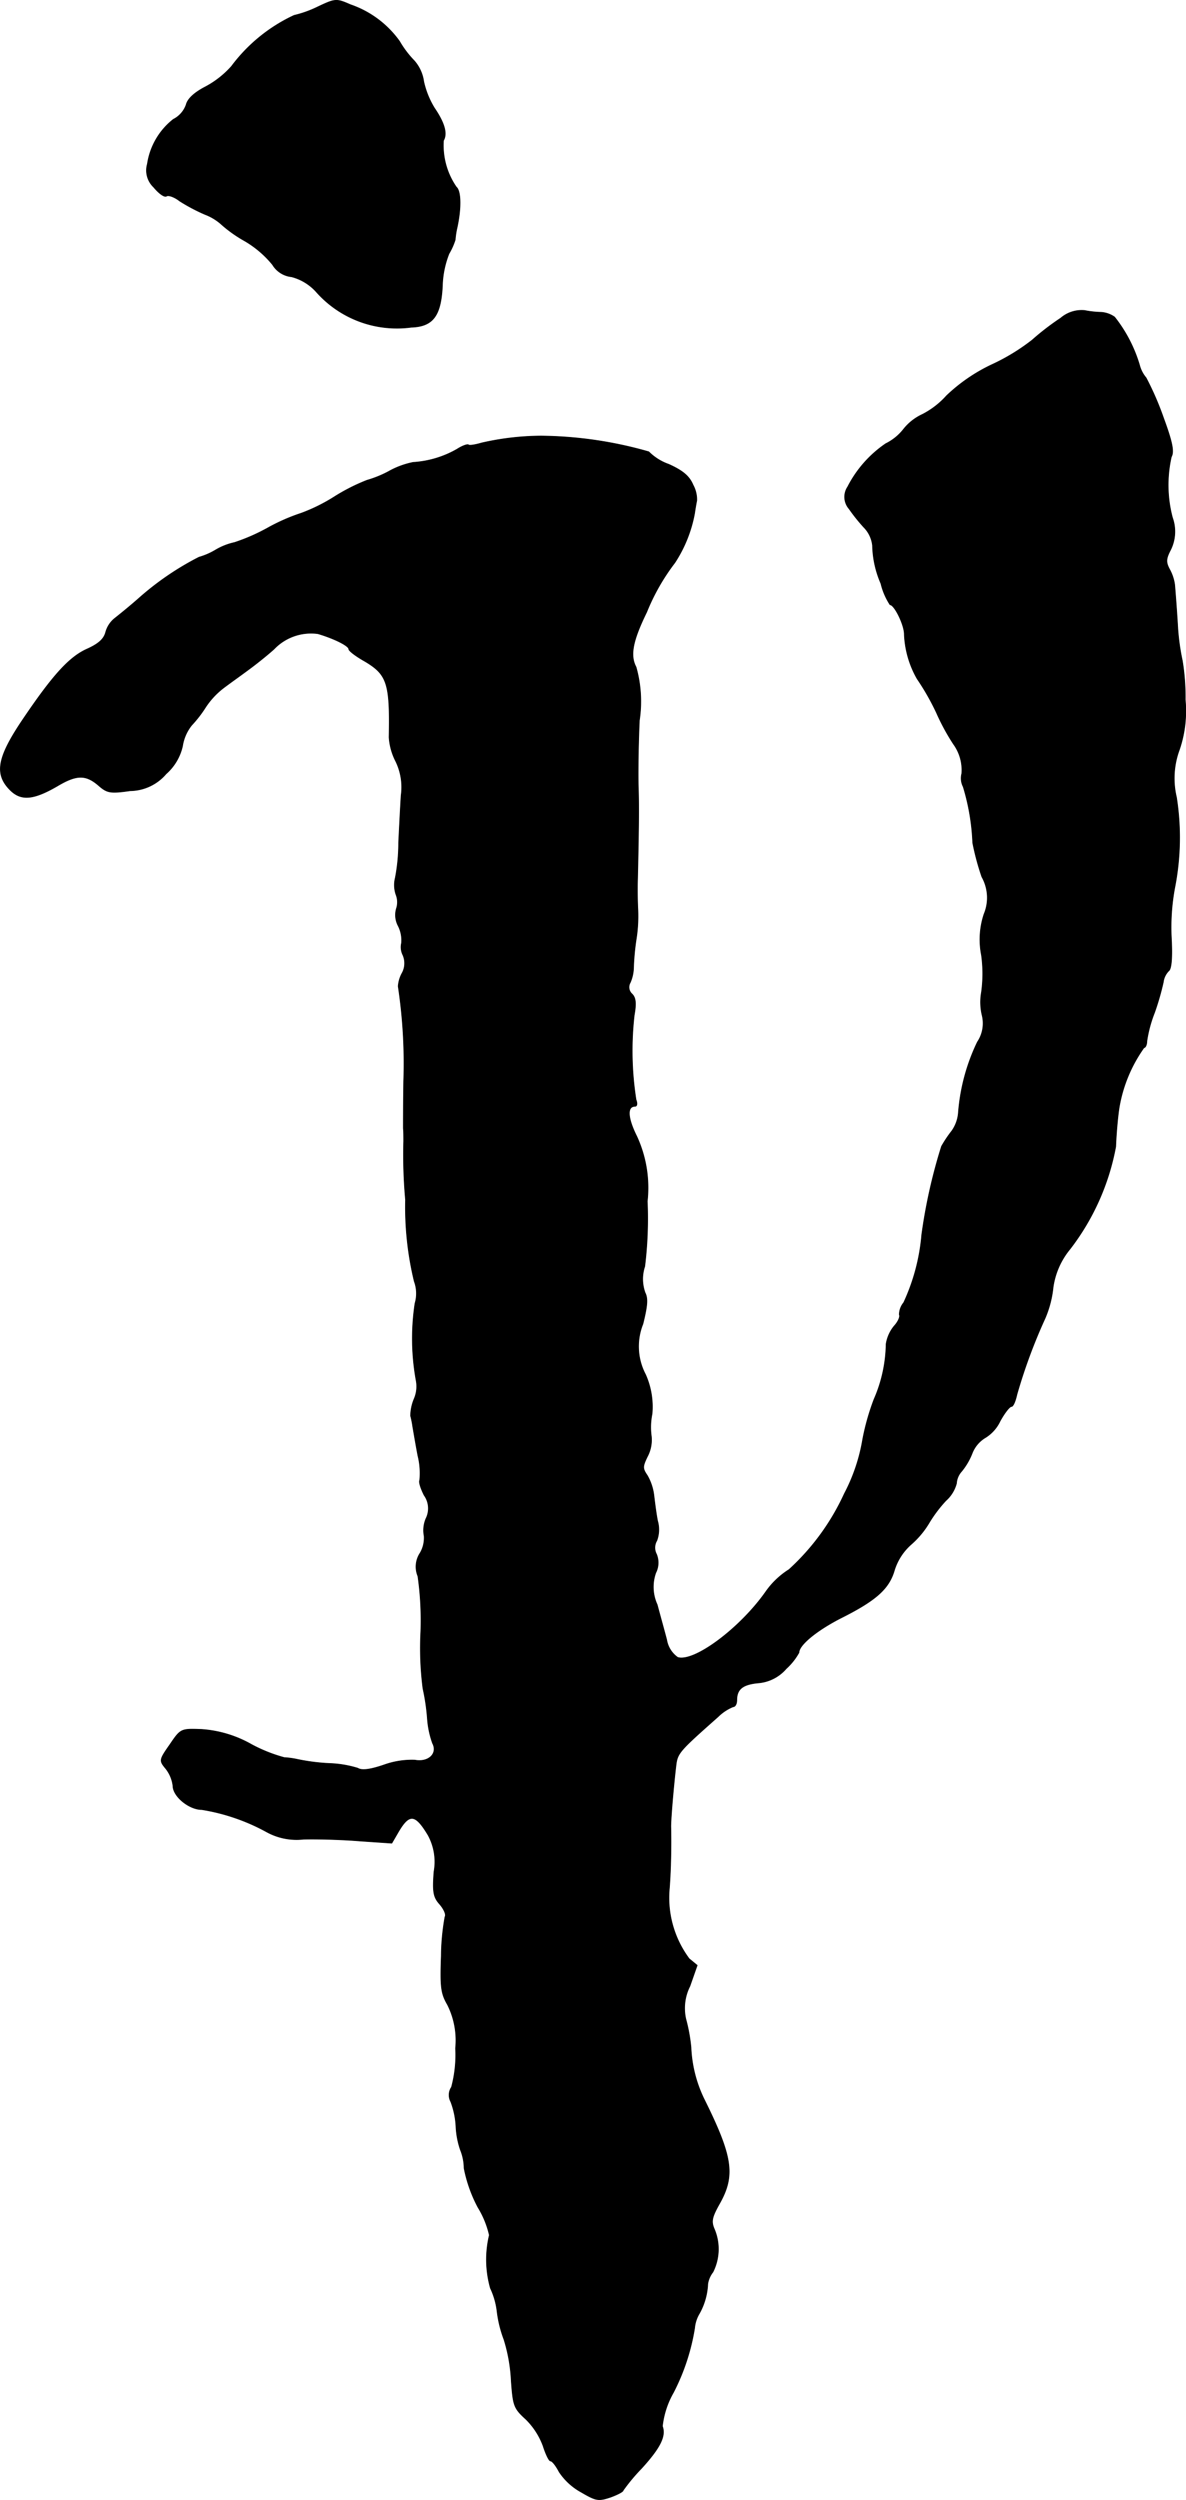 <?xml version="1.0" encoding="UTF-8"?>
<svg xmlns="http://www.w3.org/2000/svg"
     version="1.1"
     width="6.923mm"
     height="14.591mm"
     viewBox="0 0 19.623 41.359">
   <defs>
      <style type="text/css"><![CDATA[
      .a {
        stroke: #000;
        stroke-linecap: round;
        stroke-linejoin: round;
        stroke-width: 0.01px;
      }
    ]]></style>
   </defs>
   <path class="a"
         d="M5.254.115a1.813,1.813,0,0,1-.388.139A2.725,2.725,0,0,0,3.831,1.096a1.547,1.547,0,0,1-.43.339c-.188.097-.297.2-.321.297a.43.43,0,0,1-.212.242,1.157,1.157,0,0,0-.43.739.382.382,0,0,0,.103.382c.085.103.176.17.212.151.03-.024.133.012.218.079a2.997,2.997,0,0,0,.424.224.861.861,0,0,1,.254.151,2.162,2.162,0,0,0,.388.279,1.698,1.698,0,0,1,.472.4.417.417,0,0,0,.315.2.832.832,0,0,1,.418.26,1.782,1.782,0,0,0,1.563.575c.363-.012.491-.194.515-.684a1.558,1.558,0,0,1,.109-.533,1.113,1.113,0,0,0,.103-.23,1.389,1.389,0,0,1,.024-.17c.079-.345.073-.636-.006-.703a1.212,1.212,0,0,1-.212-.769c.067-.115.018-.291-.151-.539a1.433,1.433,0,0,1-.176-.436.655.655,0,0,0-.157-.345A1.637,1.637,0,0,1,6.611.684,1.659,1.659,0,0,0,5.8.078C5.563-.025,5.551-.025,5.254.115Z"/>
   <path class="a"
         d="M17.55,5.263a4.279,4.279,0,0,0-.472.363,3.37,3.37,0,0,1-.666.406,2.839,2.839,0,0,0-.751.515,1.382,1.382,0,0,1-.4.309.856.856,0,0,0-.309.242.853.853,0,0,1-.297.242,1.927,1.927,0,0,0-.63.715.3.3,0,0,0,.024.363,2.949,2.949,0,0,0,.242.303.507.507,0,0,1,.145.303,1.665,1.665,0,0,0,.139.63,1.112,1.112,0,0,0,.151.351c.073,0,.236.333.236.485a1.618,1.618,0,0,0,.212.739,4.046,4.046,0,0,1,.321.563,3.653,3.653,0,0,0,.279.515.732.732,0,0,1,.139.491.306.306,0,0,0,.024.218,3.683,3.683,0,0,1,.157.927,4.253,4.253,0,0,0,.151.563.704.704,0,0,1,.036.618,1.331,1.331,0,0,0-.042.678,2.258,2.258,0,0,1,0,.612.927.927,0,0,0,.012.388.553.553,0,0,1-.079.436,3.267,3.267,0,0,0-.315,1.169.599.599,0,0,1-.109.303,2.062,2.062,0,0,0-.17.254,8.893,8.893,0,0,0-.327,1.46A3.327,3.327,0,0,1,14.952,21.55a.318.318,0,0,0-.073.2c.018.03-.018.115-.085.188a.621.621,0,0,0-.133.297,2.36,2.36,0,0,1-.2.915,3.93,3.93,0,0,0-.188.666,2.971,2.971,0,0,1-.303.896,3.879,3.879,0,0,1-.915,1.254,1.345,1.345,0,0,0-.382.363c-.424.606-1.187,1.175-1.46,1.09a.444.444,0,0,1-.182-.291c-.036-.139-.109-.4-.157-.581a.7.7,0,0,1-.024-.527.369.369,0,0,0,.012-.309.228.228,0,0,1,.006-.224.52.52,0,0,0,.012-.327c-.024-.121-.048-.315-.061-.424a.869.869,0,0,0-.109-.327c-.079-.115-.079-.145,0-.309a.589.589,0,0,0,.067-.339,1.104,1.104,0,0,1,.012-.369,1.307,1.307,0,0,0-.109-.654.996.996,0,0,1-.042-.836c.073-.297.085-.418.036-.515a.664.664,0,0,1-.006-.436,6.524,6.524,0,0,0,.042-1.078A2.032,2.032,0,0,0,10.536,18.8c-.151-.303-.164-.497-.03-.497.036,0,.042-.048.018-.109a5.223,5.223,0,0,1-.03-1.399c.036-.2.024-.291-.036-.351a.15.15,0,0,1-.03-.188.655.655,0,0,0,.055-.254,4.062,4.062,0,0,1,.042-.454,2.449,2.449,0,0,0,.03-.485c-.006-.103-.012-.333-.006-.515.018-.775.024-1.205.012-1.545-.006-.2,0-.69.018-1.084a2.094,2.094,0,0,0-.055-.884c-.103-.194-.055-.436.176-.909A3.489,3.489,0,0,1,11.166,9.309a2.226,2.226,0,0,0,.327-.818c.012-.085.03-.182.036-.212a.506.506,0,0,0-.061-.254c-.061-.145-.164-.236-.406-.345a.871.871,0,0,1-.327-.206A6.669,6.669,0,0,0,8.949,7.213a4.491,4.491,0,0,0-.981.115c-.103.03-.206.048-.218.03-.018-.012-.103.018-.188.073a1.66,1.66,0,0,1-.727.218,1.38,1.38,0,0,0-.406.151,1.827,1.827,0,0,1-.357.145,3.187,3.187,0,0,0-.539.273,2.903,2.903,0,0,1-.551.273,3.185,3.185,0,0,0-.551.242,3.186,3.186,0,0,1-.551.242,1.056,1.056,0,0,0-.309.121A1.152,1.152,0,0,1,3.292,9.218a4.759,4.759,0,0,0-.993.678c-.157.139-.339.285-.4.333a.441.441,0,0,0-.151.23c-.03.115-.121.194-.309.279-.297.133-.575.442-1.084,1.199-.4.6-.448.872-.188,1.133.182.182.388.164.793-.073.309-.182.46-.182.666-.006.145.127.194.139.527.091a.794.794,0,0,0,.594-.279.863.863,0,0,0,.273-.46.729.729,0,0,1,.151-.345,2.016,2.016,0,0,0,.23-.297,1.295,1.295,0,0,1,.291-.315c.103-.079.309-.224.454-.333.139-.103.315-.248.388-.315a.845.845,0,0,1,.727-.254c.267.079.509.2.509.254,0,.03.121.121.273.206.363.218.412.363.394,1.254a1.021,1.021,0,0,0,.109.394.975.975,0,0,1,.091.563c-.012.182-.03.539-.042.787a3.08,3.08,0,0,1-.055.581.49.49,0,0,0,.012.279.335.335,0,0,1,.006.23.383.383,0,0,0,.03.285.526.526,0,0,1,.055.285.297.297,0,0,0,.024.2.339.339,0,0,1-.018.303.525.525,0,0,0-.061.212,8.525,8.525,0,0,1,.091,1.563c-.006.382-.006.739-.006.787.006.048.006.145.006.212a8.295,8.295,0,0,0,.03.969,5.247,5.247,0,0,0,.145,1.351.575.575,0,0,1,.012.363,3.894,3.894,0,0,0,.018,1.272.519.519,0,0,1-.03.303.752.752,0,0,0-.061.285,1.573,1.573,0,0,1,.036.182c.012.067.048.285.085.478a1.197,1.197,0,0,1,.03.406c-.018.03.018.139.073.248a.375.375,0,0,1,.03.388.496.496,0,0,0-.03.285.493.493,0,0,1-.067.285.409.409,0,0,0-.036.382,5.202,5.202,0,0,1,.048.921,5.244,5.244,0,0,0,.036.939,3.474,3.474,0,0,1,.073.497,1.546,1.546,0,0,0,.085.406c.091.17-.067.321-.291.279a1.364,1.364,0,0,0-.509.079c-.23.079-.369.097-.436.055a1.806,1.806,0,0,0-.478-.079,3.371,3.371,0,0,1-.521-.067,1.386,1.386,0,0,0-.218-.03,2.54,2.54,0,0,1-.545-.218,1.938,1.938,0,0,0-.824-.248c-.339-.012-.345-.012-.521.248-.182.26-.182.267-.067.406a.572.572,0,0,1,.115.279c0,.176.267.394.478.394a3.326,3.326,0,0,1,1.072.369,1.029,1.029,0,0,0,.612.121c.23-.006.648.006.933.03l.527.036.109-.188c.182-.309.279-.297.491.055a.923.923,0,0,1,.097.606c-.024.333-.012.418.097.539.067.079.109.17.085.206a3.802,3.802,0,0,0-.061.648c-.018.515-.006.618.103.806a1.315,1.315,0,0,1,.133.721,2.057,2.057,0,0,1-.067.642.234.234,0,0,0-.012.242A1.341,1.341,0,0,1,7.544,35.184a1.388,1.388,0,0,0,.073.382.822.822,0,0,1,.061.303,2.335,2.335,0,0,0,.23.648,1.518,1.518,0,0,1,.188.46,1.738,1.738,0,0,0,.018.878,1.231,1.231,0,0,1,.109.376,1.975,1.975,0,0,0,.115.472,2.735,2.735,0,0,1,.121.69c.03.406.042.448.242.63a1.203,1.203,0,0,1,.285.442c.042.133.097.248.121.248.03,0,.091.079.145.182a1.036,1.036,0,0,0,.363.333c.248.145.285.151.485.085.115-.042.212-.091.212-.115a3.093,3.093,0,0,1,.303-.363c.309-.339.406-.533.345-.697a1.439,1.439,0,0,1,.182-.557,3.55,3.55,0,0,0,.351-1.066.569.569,0,0,1,.079-.242,1.098,1.098,0,0,0,.139-.491.42.42,0,0,1,.085-.194.846.846,0,0,0,.024-.709c-.055-.127-.042-.194.079-.412.273-.478.224-.787-.254-1.75a2.159,2.159,0,0,1-.212-.848,2.812,2.812,0,0,0-.085-.466.808.808,0,0,1,.067-.545l.121-.345-.133-.109a1.686,1.686,0,0,1-.327-1.169c.024-.315.03-.684.024-.999-.006-.109.048-.727.085-1.03.024-.206.061-.242.697-.806a.765.765,0,0,1,.248-.164c.036,0,.061-.048.061-.109,0-.182.097-.26.351-.285a.685.685,0,0,0,.466-.236,1.048,1.048,0,0,0,.212-.267c0-.127.303-.376.727-.588.563-.285.769-.478.854-.781a.943.943,0,0,1,.279-.424,1.48,1.48,0,0,0,.303-.369,2.241,2.241,0,0,1,.267-.351.581.581,0,0,0,.176-.285.327.327,0,0,1,.085-.2,1.107,1.107,0,0,0,.176-.303.521.521,0,0,1,.206-.248.643.643,0,0,0,.254-.279c.073-.133.157-.242.188-.242s.067-.091.091-.2a8.931,8.931,0,0,1,.466-1.26,1.749,1.749,0,0,0,.133-.515,1.274,1.274,0,0,1,.279-.63,3.956,3.956,0,0,0,.757-1.696c.006-.182.03-.472.055-.636a2.389,2.389,0,0,1,.412-.999c.024,0,.048-.048.048-.109a2.138,2.138,0,0,1,.127-.472,4.334,4.334,0,0,0,.145-.503.321.321,0,0,1,.091-.188c.042-.03.061-.212.042-.551a3.582,3.582,0,0,1,.055-.818,4.296,4.296,0,0,0,.03-1.502,1.358,1.358,0,0,1,.048-.787,1.988,1.988,0,0,0,.097-.83,3.683,3.683,0,0,0-.048-.642,3.799,3.799,0,0,1-.079-.6c-.018-.297-.042-.594-.048-.66a.741.741,0,0,0-.085-.254c-.061-.115-.061-.17.018-.321a.683.683,0,0,0,.03-.533,2.108,2.108,0,0,1-.018-1.005c.048-.085.018-.242-.127-.636a4.916,4.916,0,0,0-.291-.672.533.533,0,0,1-.109-.212,2.364,2.364,0,0,0-.412-.793.436.436,0,0,0-.224-.079,1.559,1.559,0,0,1-.273-.03A.532.532,0,0,0,17.55,5.263Z"/>
</svg>
